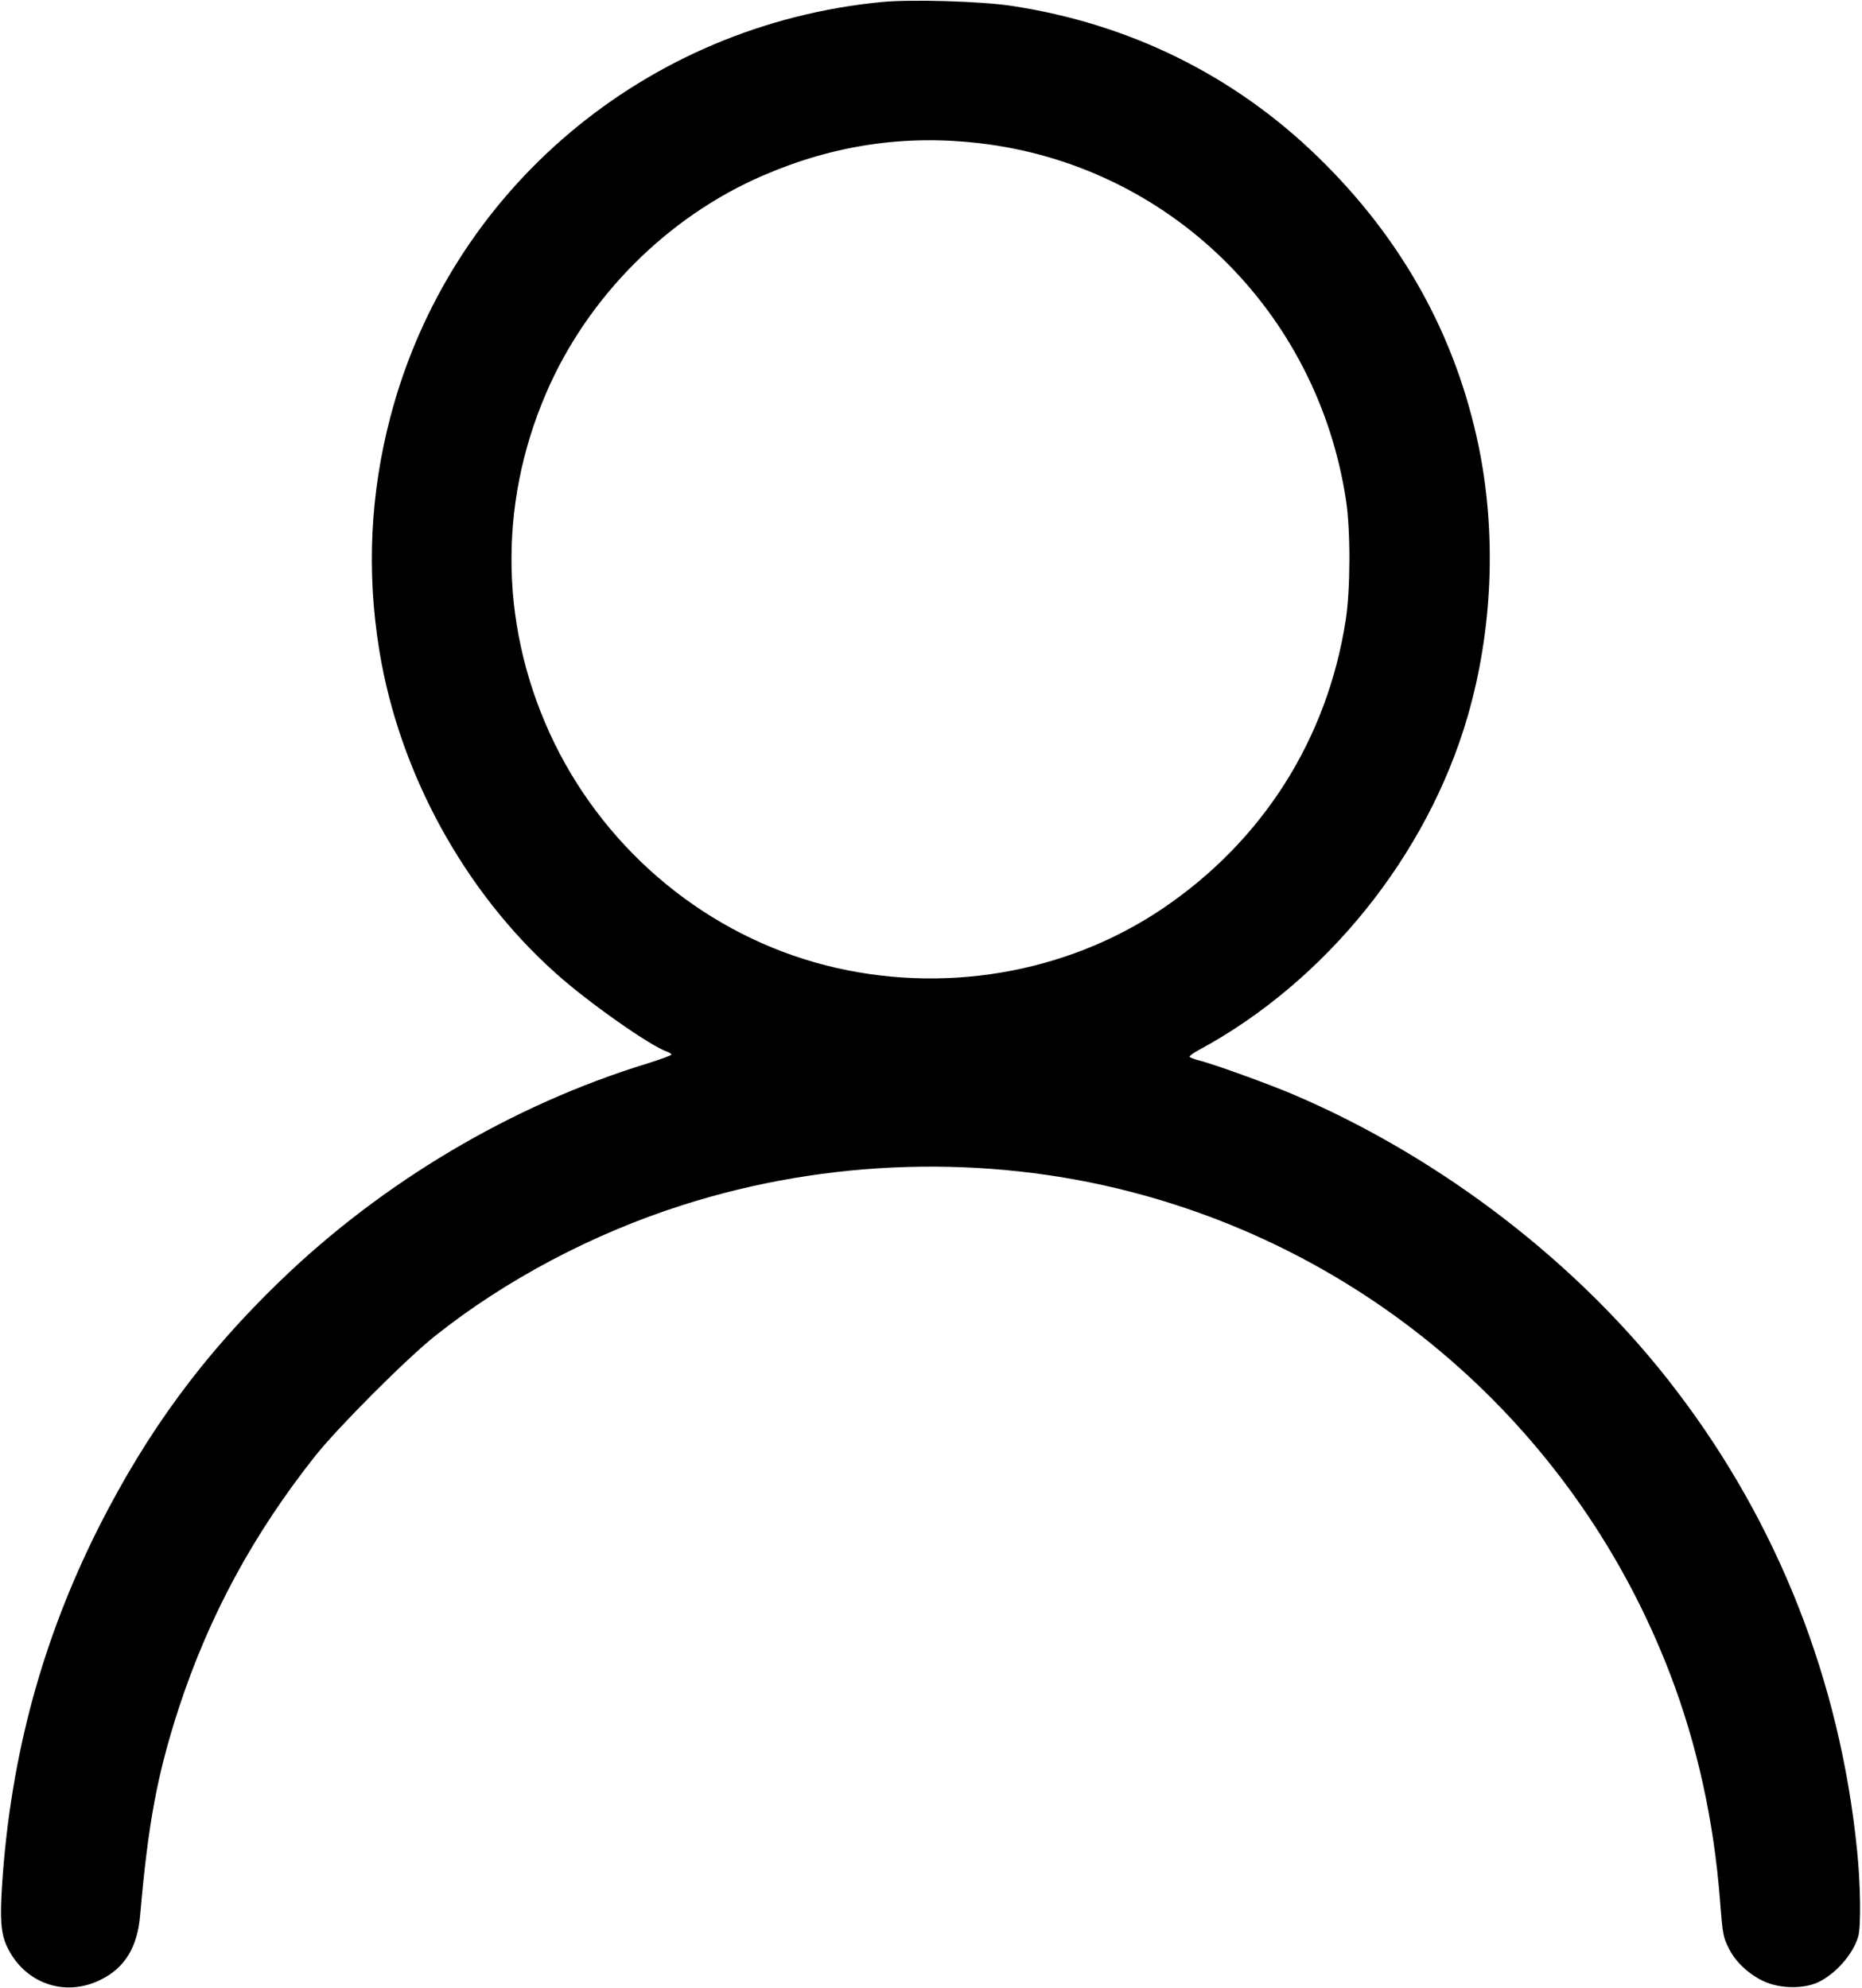 <?xml version="1.0" standalone="no"?>
<!DOCTYPE svg PUBLIC "-//W3C//DTD SVG 20010904//EN"
 "http://www.w3.org/TR/2001/REC-SVG-20010904/DTD/svg10.dtd">
<svg version="1.0" xmlns="http://www.w3.org/2000/svg"
 width="918pt" height="980pt" viewBox="0 0 918 980"
 preserveAspectRatio="xMidYMid meet">

<g transform="translate(0,980) scale(0.1,-0.1)"
fill="#000000" stroke="none">
<path d="M4347 9790 c-1166 -113 -2128 -925 -2422 -2044 -100 -380 -118 -765
-55 -1152 98 -603 418 -1188 870 -1592 160 -144 471 -362 550 -387 11 -4 20
-10 20 -14 0 -4 -55 -24 -122 -45 -664 -204 -1302 -583 -1807 -1071 -380 -367
-653 -739 -892 -1210 -279 -553 -435 -1125 -478 -1755 -12 -178 -7 -250 22
-313 84 -183 284 -256 463 -167 119 58 182 161 195 319 40 458 84 691 190
1019 150 457 368 860 676 1248 112 140 446 475 588 588 347 276 777 504 1220
645 713 228 1493 251 2208 66 1220 -315 2210 -1200 2661 -2378 133 -347 216
-724 246 -1117 13 -168 15 -180 46 -240 31 -62 97 -124 169 -157 79 -37 194
-39 267 -6 86 40 173 137 199 225 15 49 12 263 -6 433 -85 830 -388 1601 -888
2257 -469 619 -1156 1149 -1890 1462 -122 52 -390 149 -461 167 -25 6 -48 15
-51 19 -2 4 19 20 48 35 623 337 1123 957 1322 1641 124 426 144 902 55 1334
-113 546 -378 1023 -791 1425 -415 404 -931 658 -1511 746 -151 23 -498 33
-641 19z m482 -696 c929 -108 1664 -823 1807 -1759 23 -149 22 -441 -1 -590
-91 -589 -410 -1092 -906 -1426 -477 -321 -1089 -423 -1658 -278 -579 148
-1071 552 -1337 1094 -268 549 -283 1167 -41 1728 204 474 599 870 1072 1073
346 149 696 201 1064 158z"/>
</g>
</svg>
